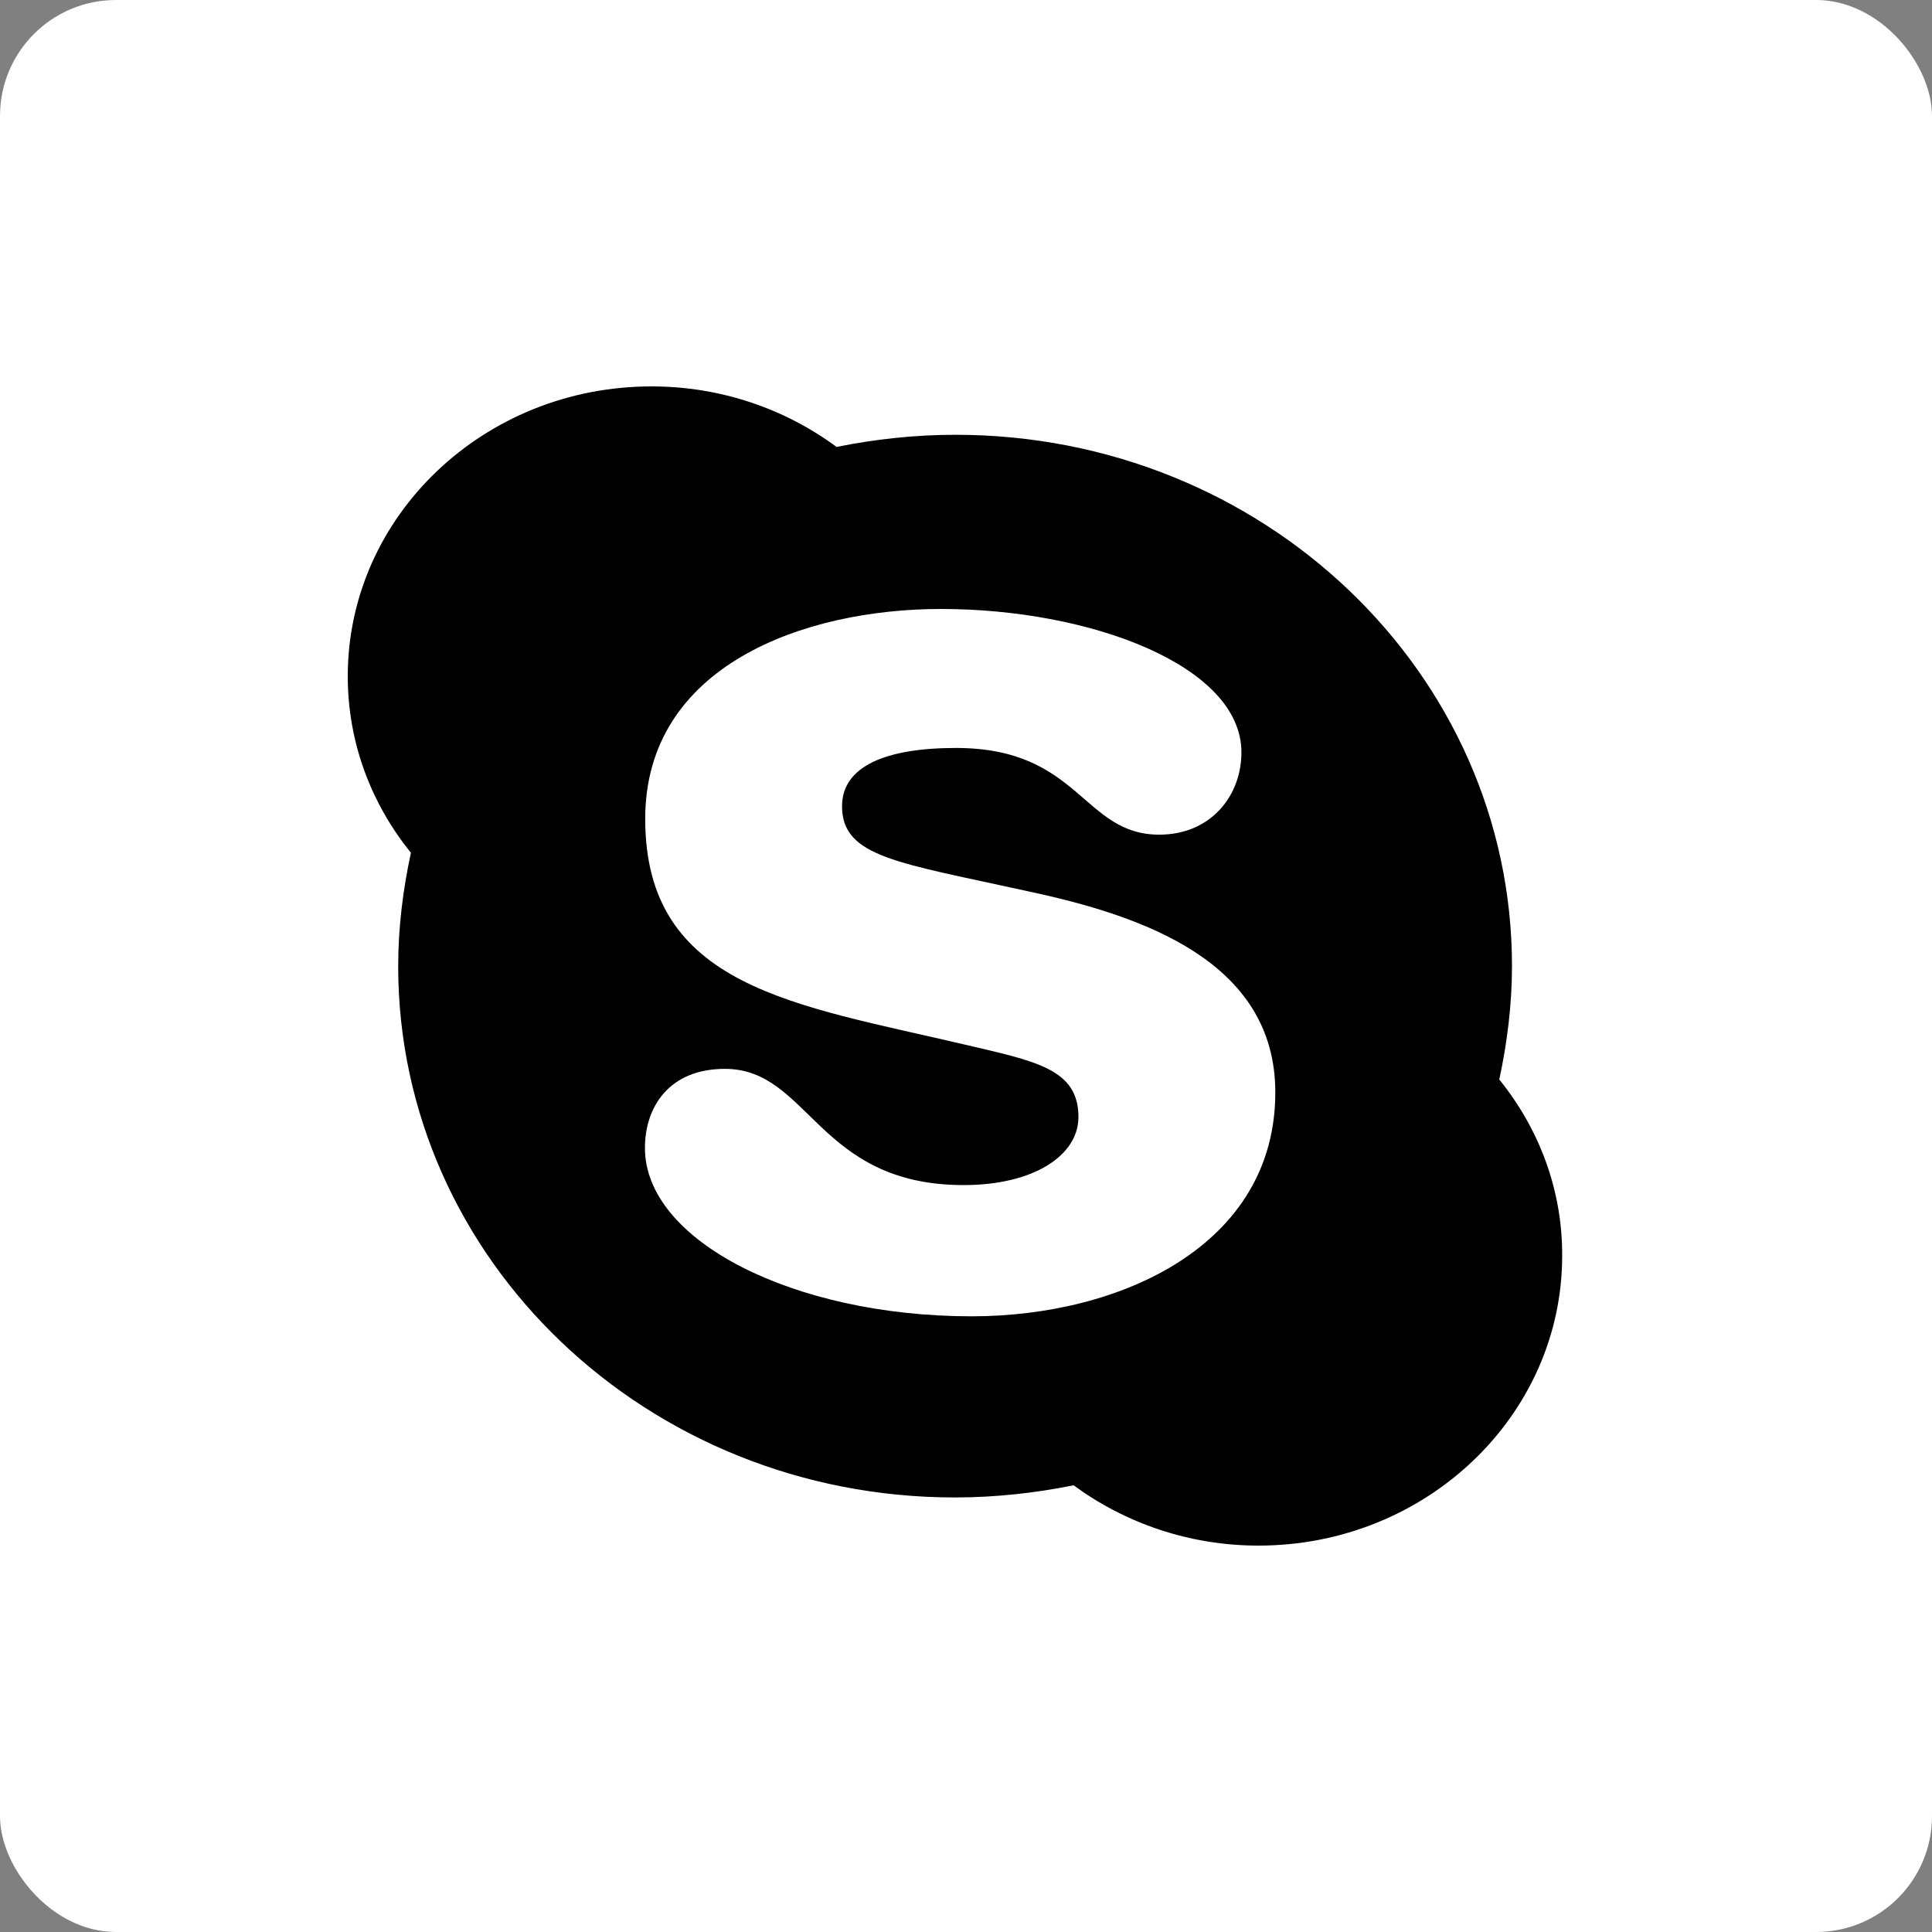 <svg width="50" height="50" viewBox="0 0 50 50" fill="none" xmlns="http://www.w3.org/2000/svg">
<rect x="0" y="0" width="50" height="50" fill="#808080" stroke="none"/>
<rect width="50" height="50" rx="3" fill="white"/>
<path d="M38.801 27.937C39.004 26.999 39.13 26.001 39.13 25.003C39.13 17.401 32.682 11.252 24.725 11.252C23.679 11.252 22.641 11.366 21.651 11.567C20.318 10.583 18.662 10 16.859 10C12.523 10 9 13.362 9 17.502C9 19.223 9.61 20.804 10.635 22.07C10.431 23.007 10.305 24.005 10.305 25.003C10.305 32.605 16.754 38.754 24.711 38.754C25.756 38.754 26.795 38.64 27.784 38.439C29.117 39.417 30.773 40 32.57 40C36.906 40 40.429 36.638 40.429 32.498C40.436 30.784 39.825 29.203 38.801 27.937ZM25.146 34.066C20.543 34.066 16.691 32.11 16.691 29.712C16.691 28.64 17.322 27.662 18.761 27.662C20.95 27.662 21.153 30.67 24.942 30.67C26.746 30.67 27.91 29.906 27.91 28.908C27.91 27.656 26.788 27.462 24.963 27.033C20.578 26.001 16.698 25.559 16.698 21.192C16.698 17.227 20.809 15.76 24.353 15.76C28.219 15.76 32.128 17.227 32.128 19.471C32.128 20.603 31.328 21.601 30.002 21.601C28.016 21.601 27.953 19.357 24.739 19.357C22.936 19.357 21.792 19.826 21.792 20.864C21.792 22.19 23.251 22.324 26.64 23.074C29.545 23.697 33.005 24.869 33.005 28.272C33.005 32.23 28.998 34.066 25.146 34.066Z" fill="black"/>
</svg>
